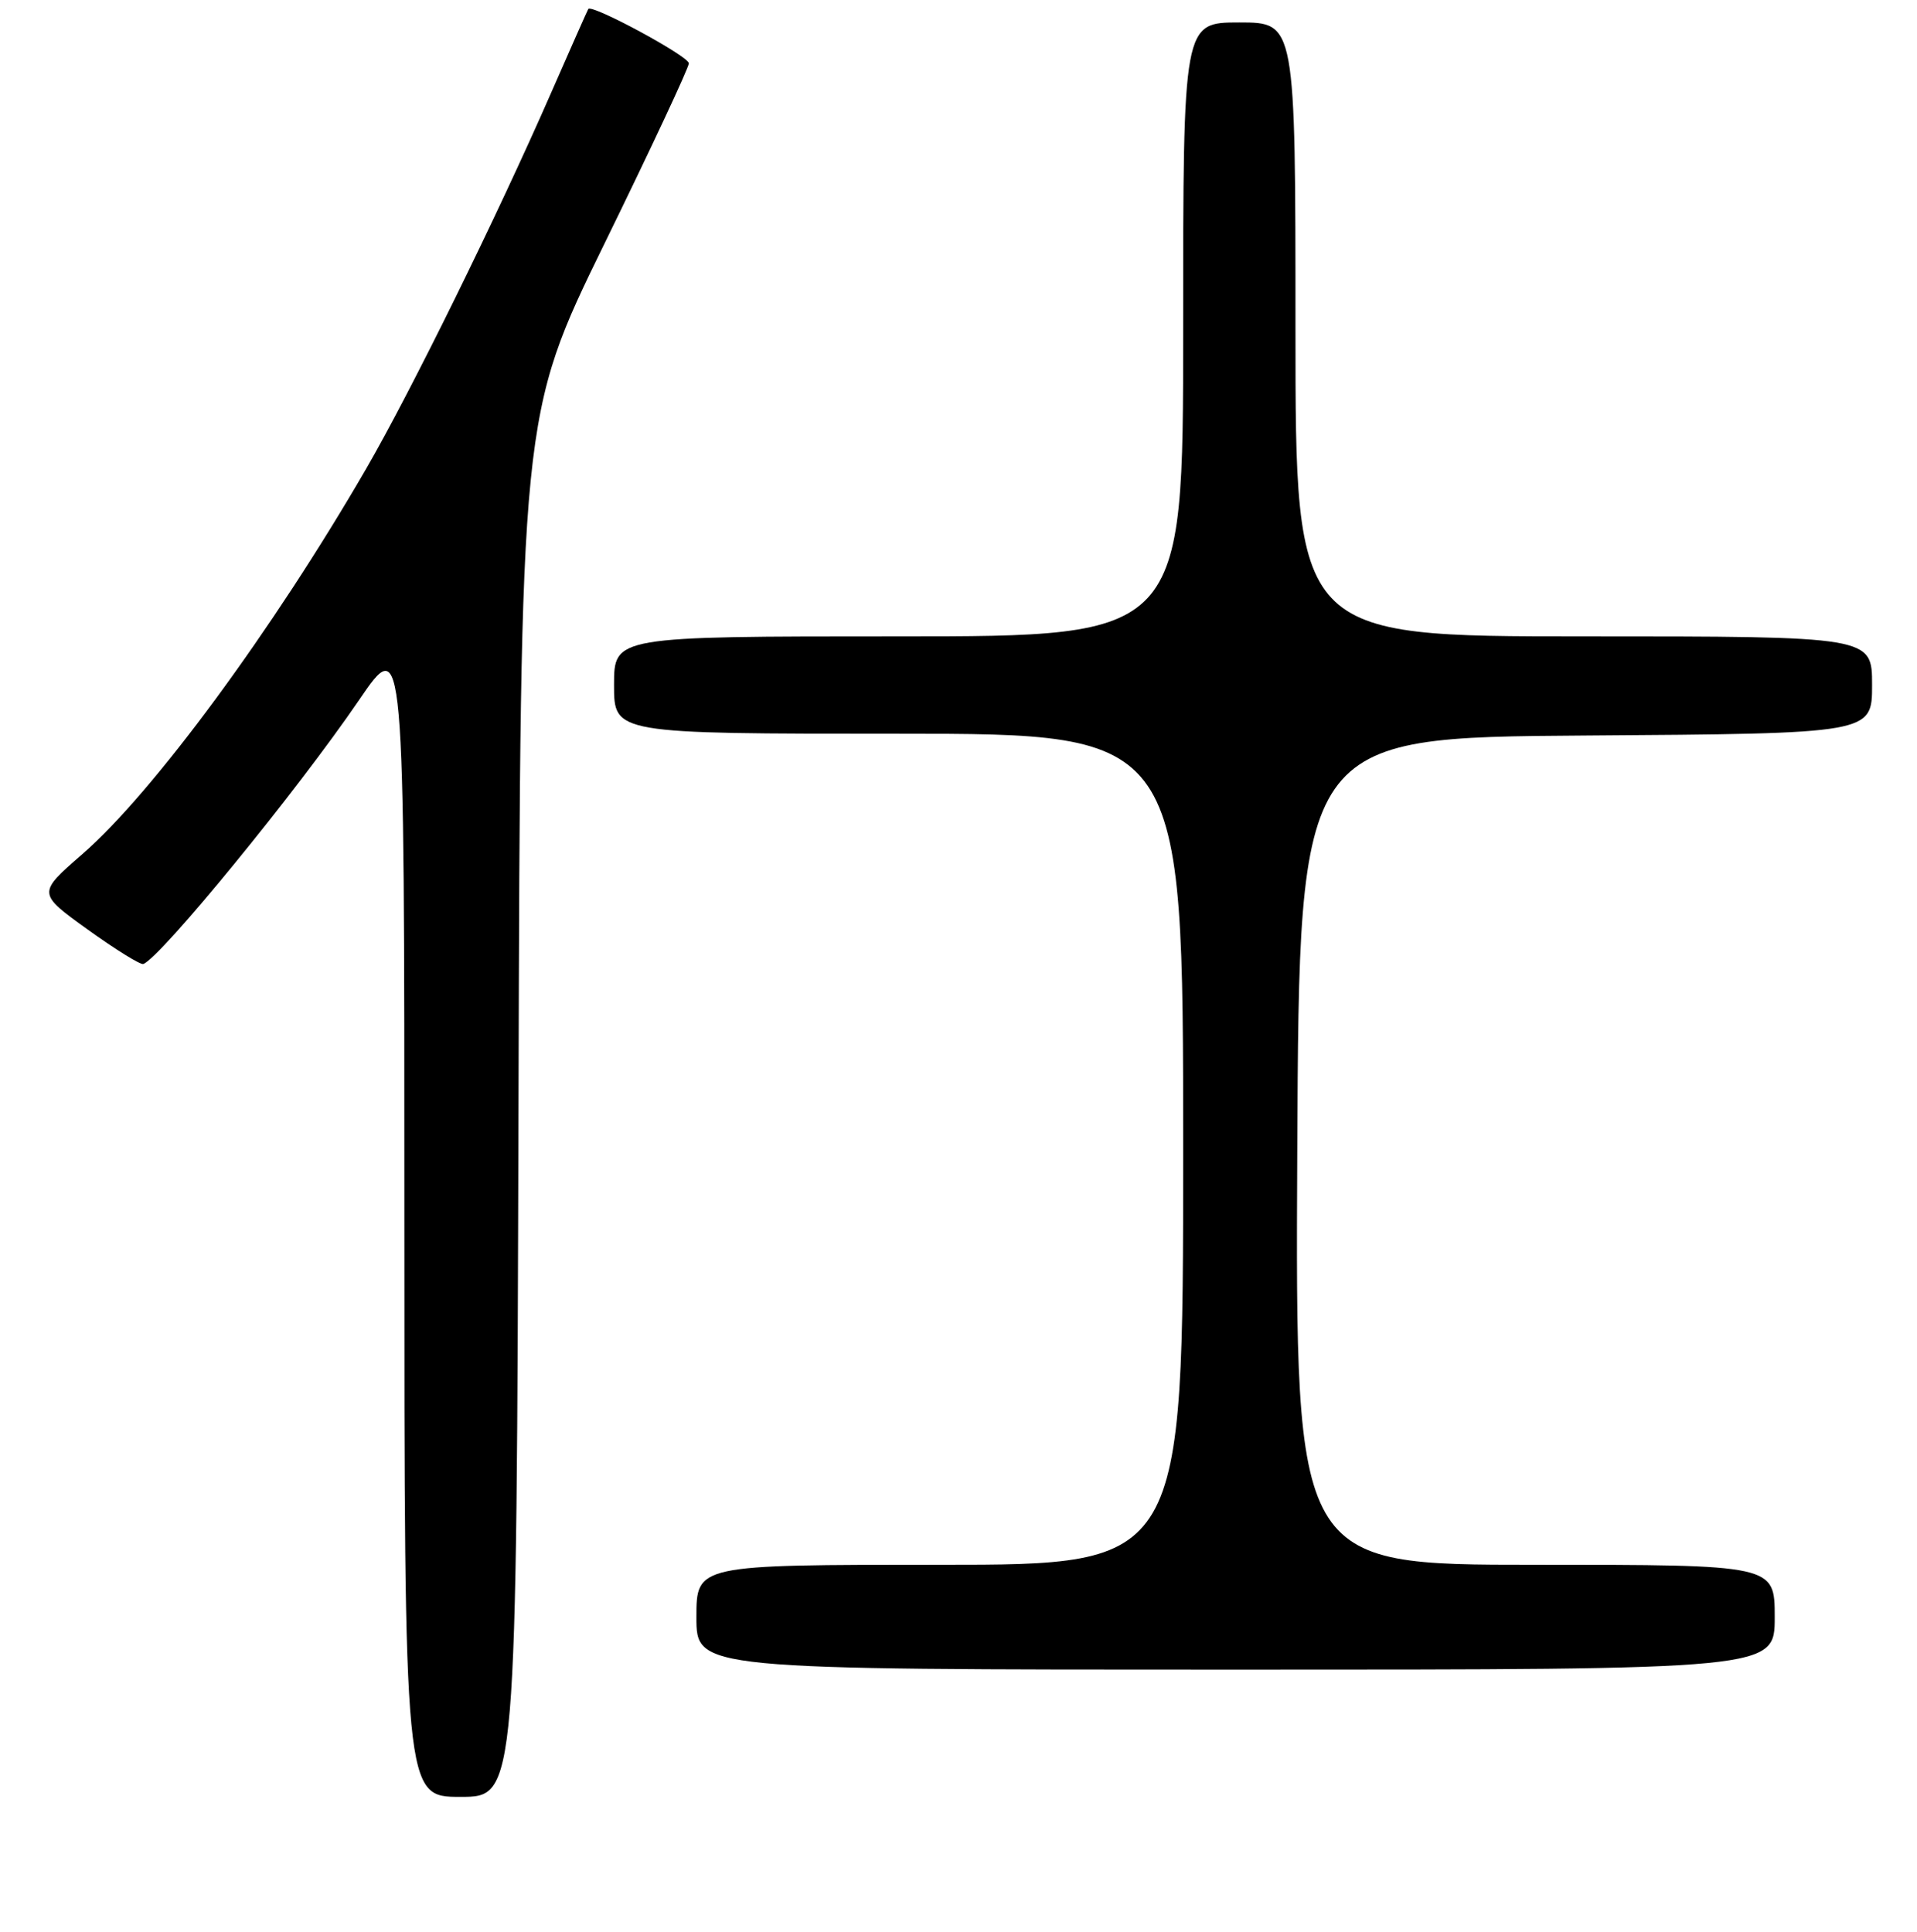 <?xml version="1.0" encoding="UTF-8" standalone="no"?>
<!DOCTYPE svg PUBLIC "-//W3C//DTD SVG 1.1//EN" "http://www.w3.org/Graphics/SVG/1.1/DTD/svg11.dtd" >
<svg xmlns="http://www.w3.org/2000/svg" xmlns:xlink="http://www.w3.org/1999/xlink" version="1.1" viewBox="0 0 256 258">
 <g >
 <path fill="currentColor"
d=" M 69.24 147.75 C 69.50 55.50 69.50 55.50 80.74 32.50 C 86.93 19.85 91.99 9.03 91.99 8.46 C 92.00 7.52 79.03 0.51 78.56 1.20 C 78.45 1.37 76.20 6.45 73.55 12.50 C 66.42 28.81 54.87 52.28 48.96 62.50 C 36.46 84.10 20.44 105.87 10.99 114.09 C 4.99 119.31 4.99 119.31 11.72 124.16 C 15.43 126.83 18.77 128.90 19.14 128.76 C 21.50 127.86 39.72 105.57 47.91 93.56 C 54.00 84.63 54.00 84.63 54.00 162.31 C 54.00 240.00 54.00 240.00 61.49 240.00 C 68.98 240.00 68.98 240.00 69.24 147.75 Z  M 237.00 216.00 C 237.00 209.00 237.00 209.00 204.99 209.00 C 172.98 209.00 172.98 209.00 173.24 153.75 C 173.50 98.50 173.50 98.50 211.75 98.24 C 250.00 97.98 250.00 97.98 250.00 91.49 C 250.00 85.00 250.00 85.00 211.50 85.00 C 173.00 85.00 173.00 85.00 173.00 44.00 C 173.00 3.00 173.00 3.00 165.50 3.00 C 158.00 3.00 158.00 3.00 158.00 44.00 C 158.00 85.00 158.00 85.00 120.00 85.00 C 82.00 85.00 82.00 85.00 82.00 91.50 C 82.00 98.00 82.00 98.00 120.00 98.00 C 158.00 98.00 158.00 98.00 158.00 153.50 C 158.00 209.00 158.00 209.00 125.50 209.00 C 93.00 209.00 93.00 209.00 93.00 216.00 C 93.00 223.00 93.00 223.00 165.00 223.00 C 237.00 223.00 237.00 223.00 237.00 216.00 Z "/>
</g>
</svg>